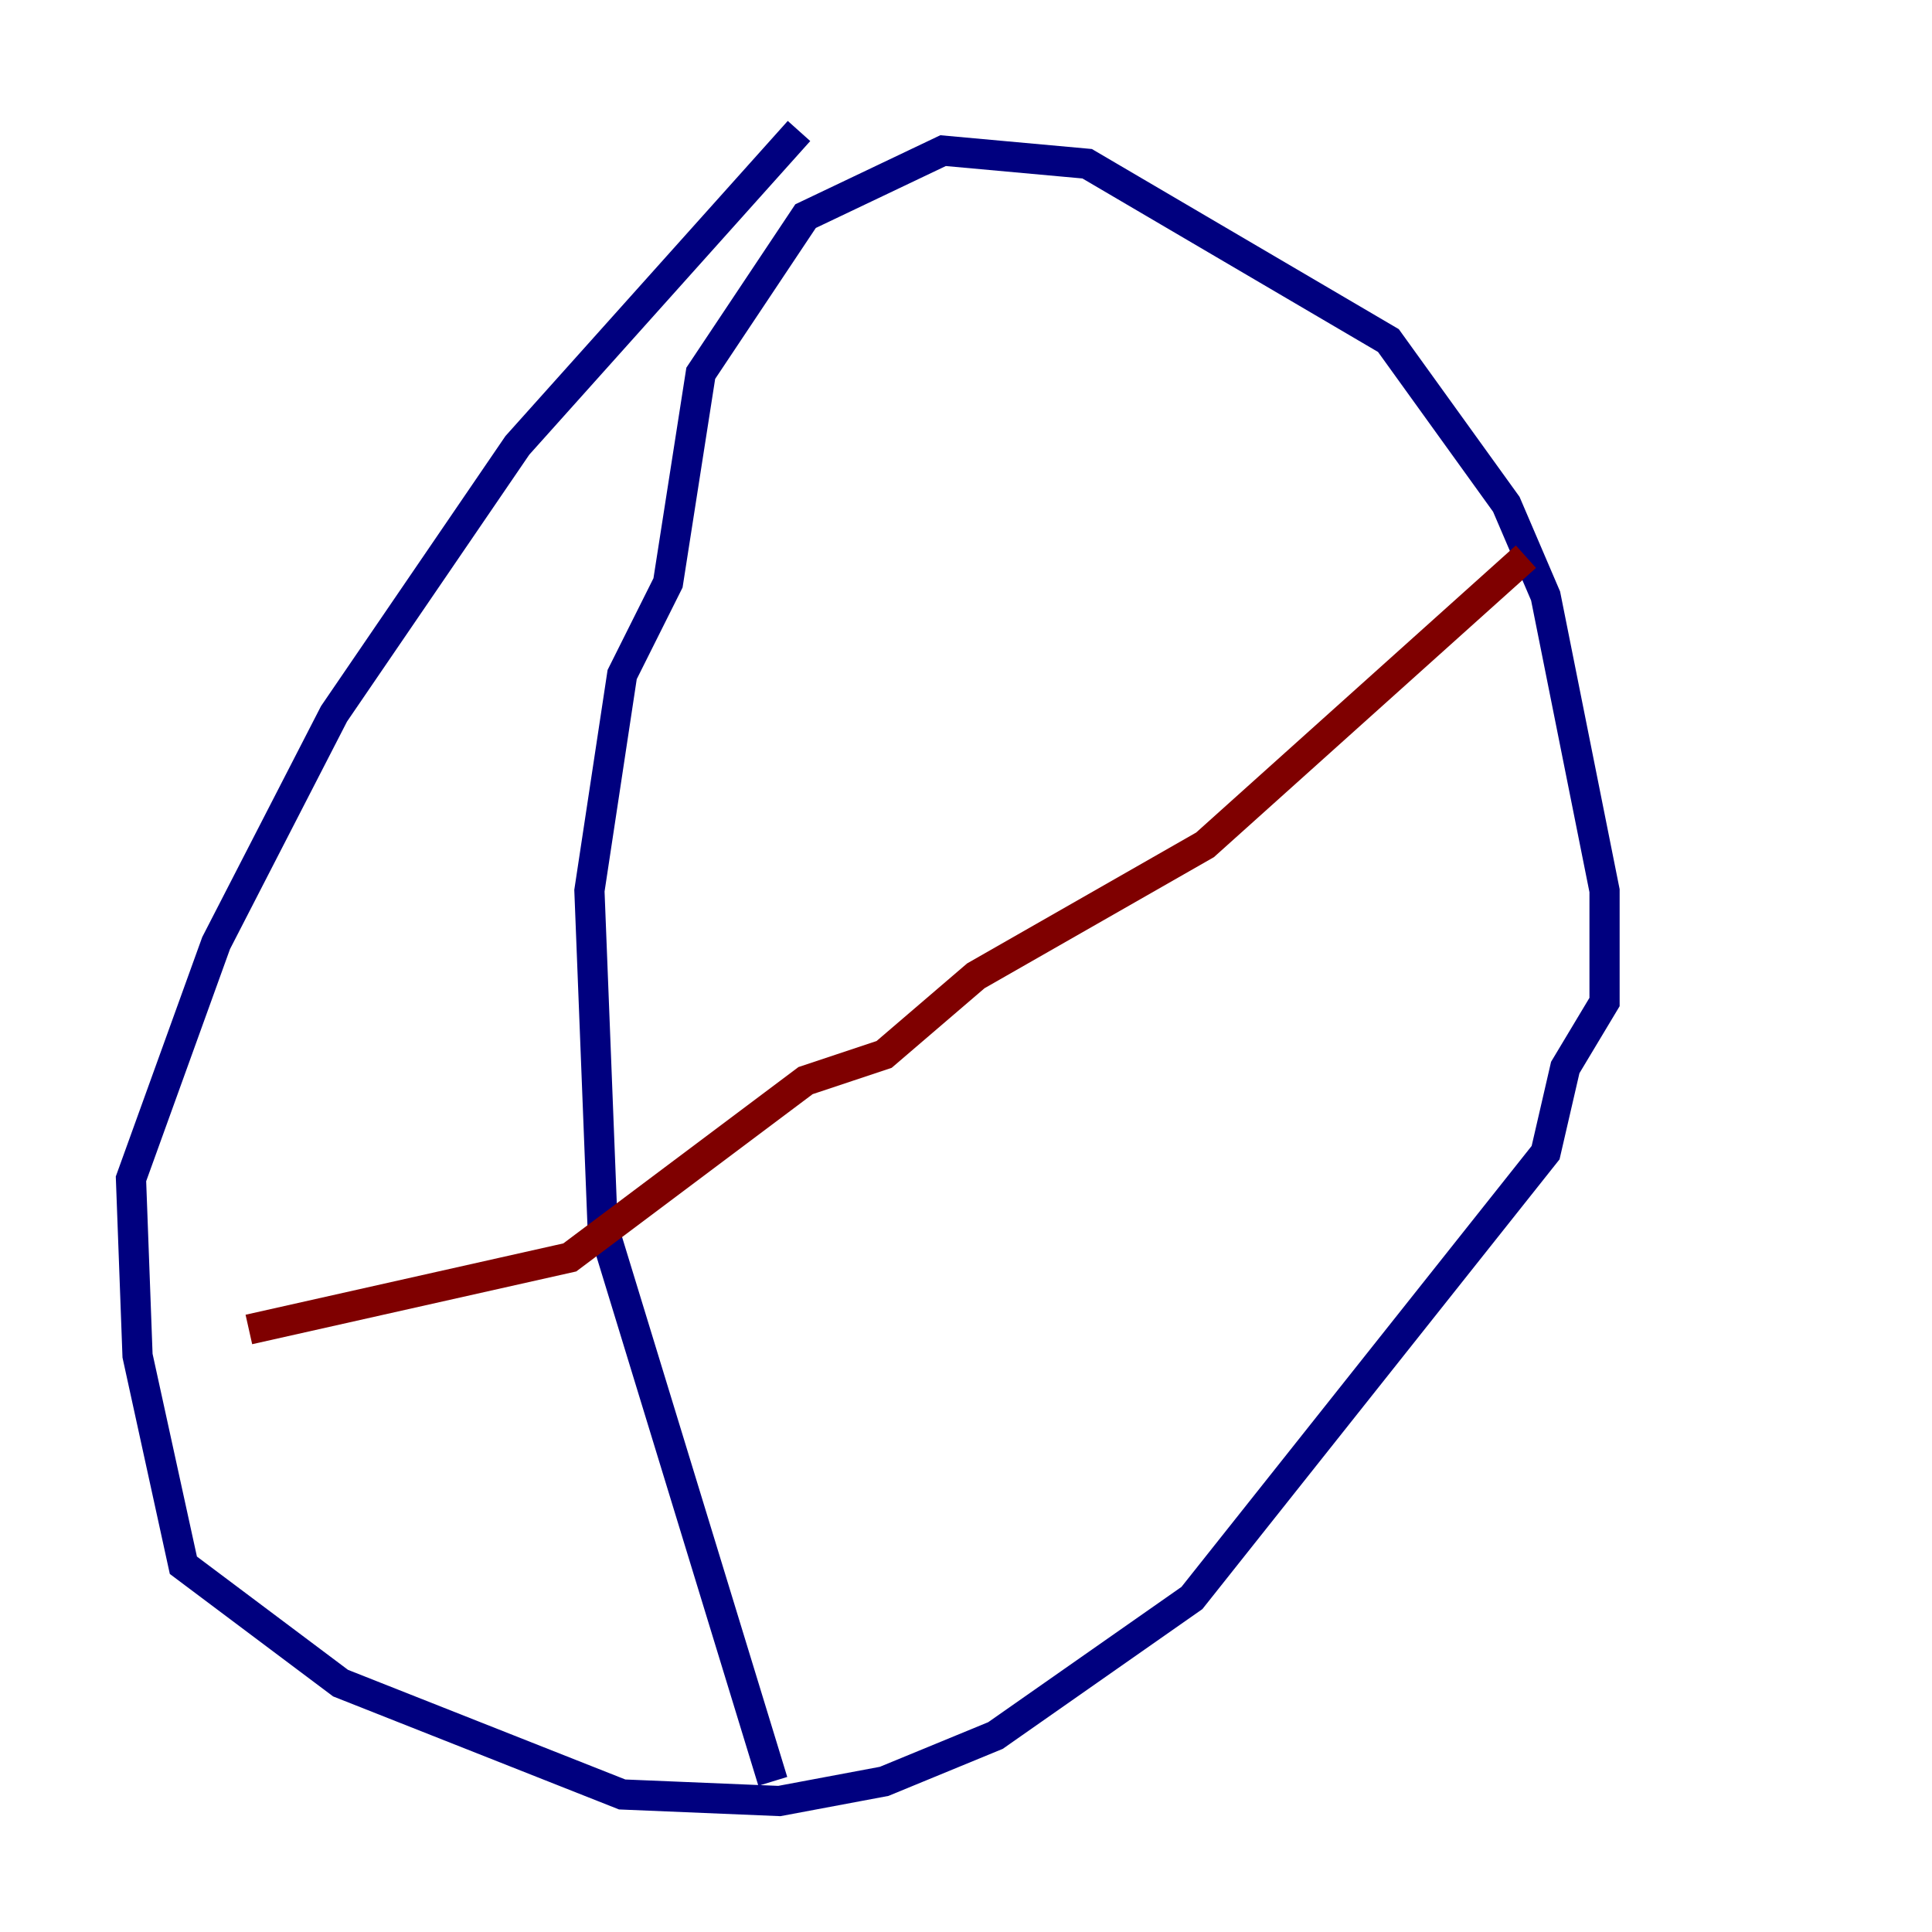 <?xml version="1.0" encoding="utf-8" ?>
<svg baseProfile="tiny" height="128" version="1.2" viewBox="0,0,128,128" width="128" xmlns="http://www.w3.org/2000/svg" xmlns:ev="http://www.w3.org/2001/xml-events" xmlns:xlink="http://www.w3.org/1999/xlink"><defs /><polyline fill="none" points="52.936,8.678 34.278,29.505 22.129,47.295 14.319,62.481 8.678,78.102 9.112,89.817 12.149,103.702 22.563,111.512 41.22,118.888 51.634,119.322 58.576,118.02 65.953,114.983 78.969,105.871 102.4,76.366 103.702,70.725 106.305,66.386 106.305,59.01 102.4,39.485 99.797,33.41 91.986,22.563 72.027,10.848 62.481,9.98 53.37,14.319 46.427,24.732 44.258,38.617 41.22,44.691 39.051,59.01 39.919,81.139 51.2,118.02" stroke="#00007f" stroke-width="2" /><polyline fill="none" points="16.488,88.081 37.749,83.308 53.37,71.593 58.576,69.858 64.651,64.651 79.837,55.973 101.098,36.881" stroke="#7f0000" stroke-width="2" /></svg>